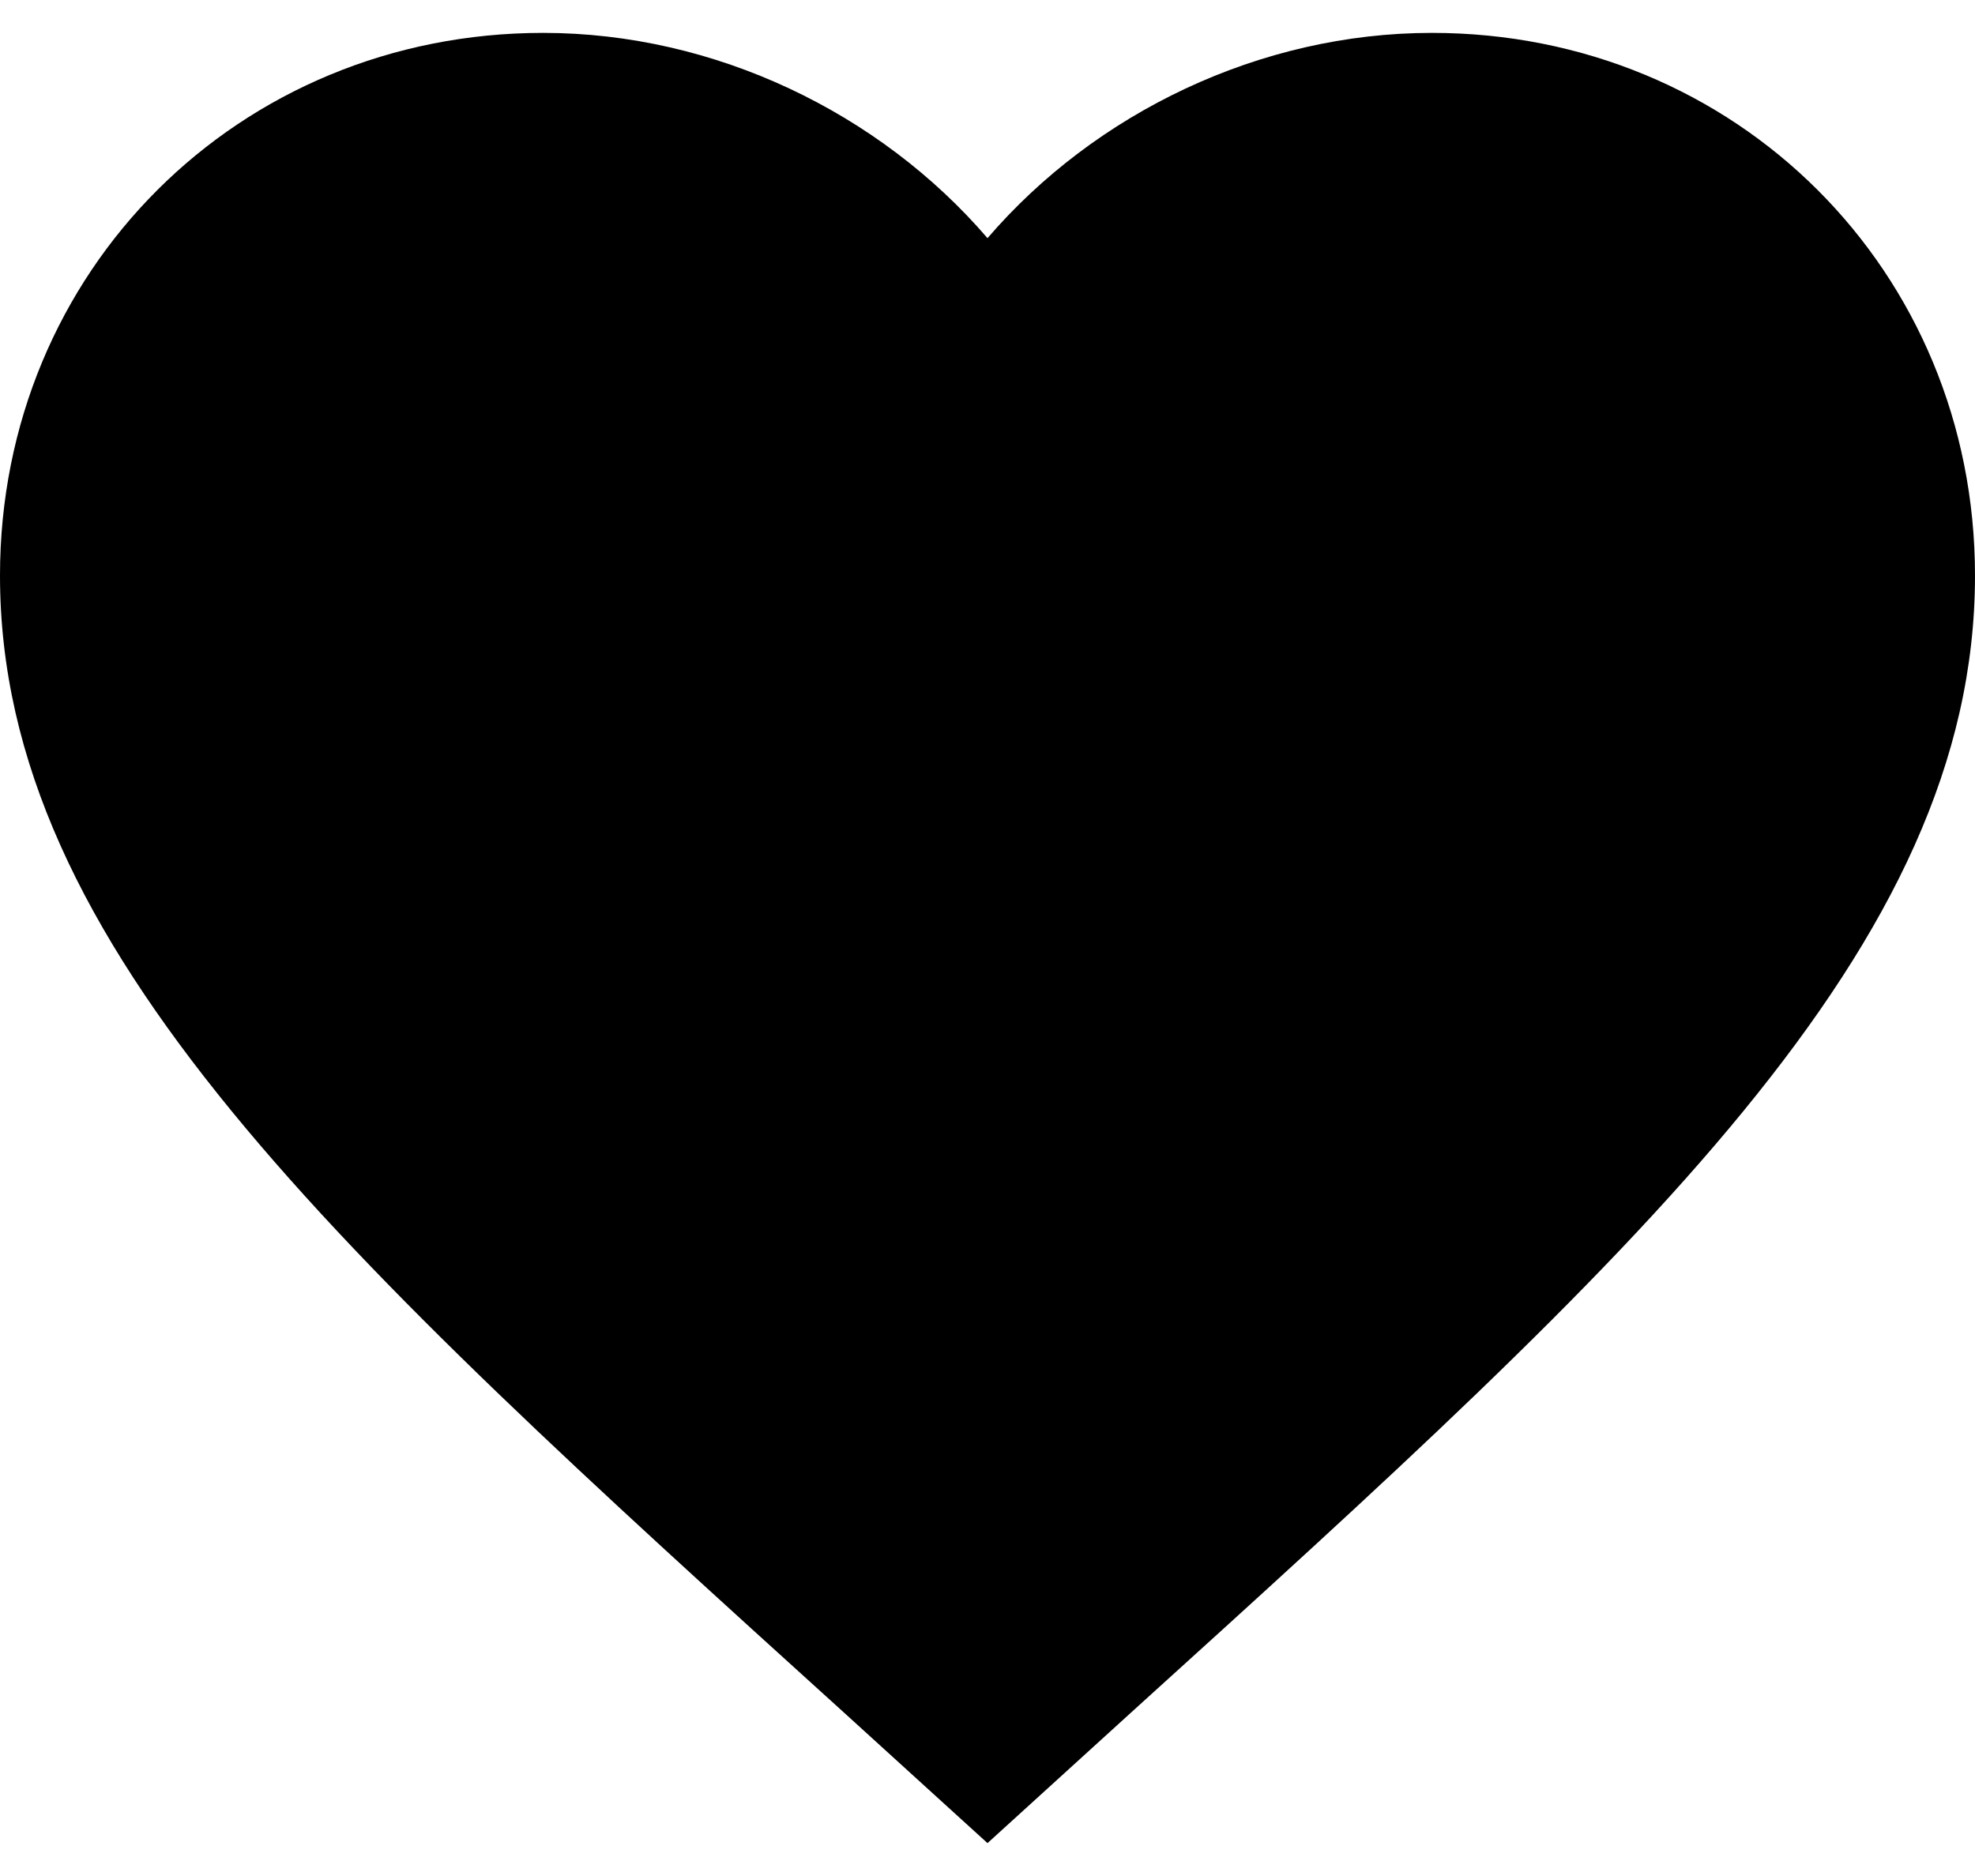 <svg width="20" height="19" viewBox="0 0 20 19" fill="none" xmlns="http://www.w3.org/2000/svg">
<path d="M10 18.667L8.55 17.348C3.4 12.682 0 9.595 0 5.829C0 2.741 2.42 0.333 5.5 0.333C7.24 0.333 8.91 1.143 10 2.412C11.09 1.143 12.76 0.333 14.5 0.333C17.58 0.333 20 2.741 20 5.829C20 9.595 16.6 12.682 11.45 17.348L10 18.667Z" fill="black"/>
</svg>

